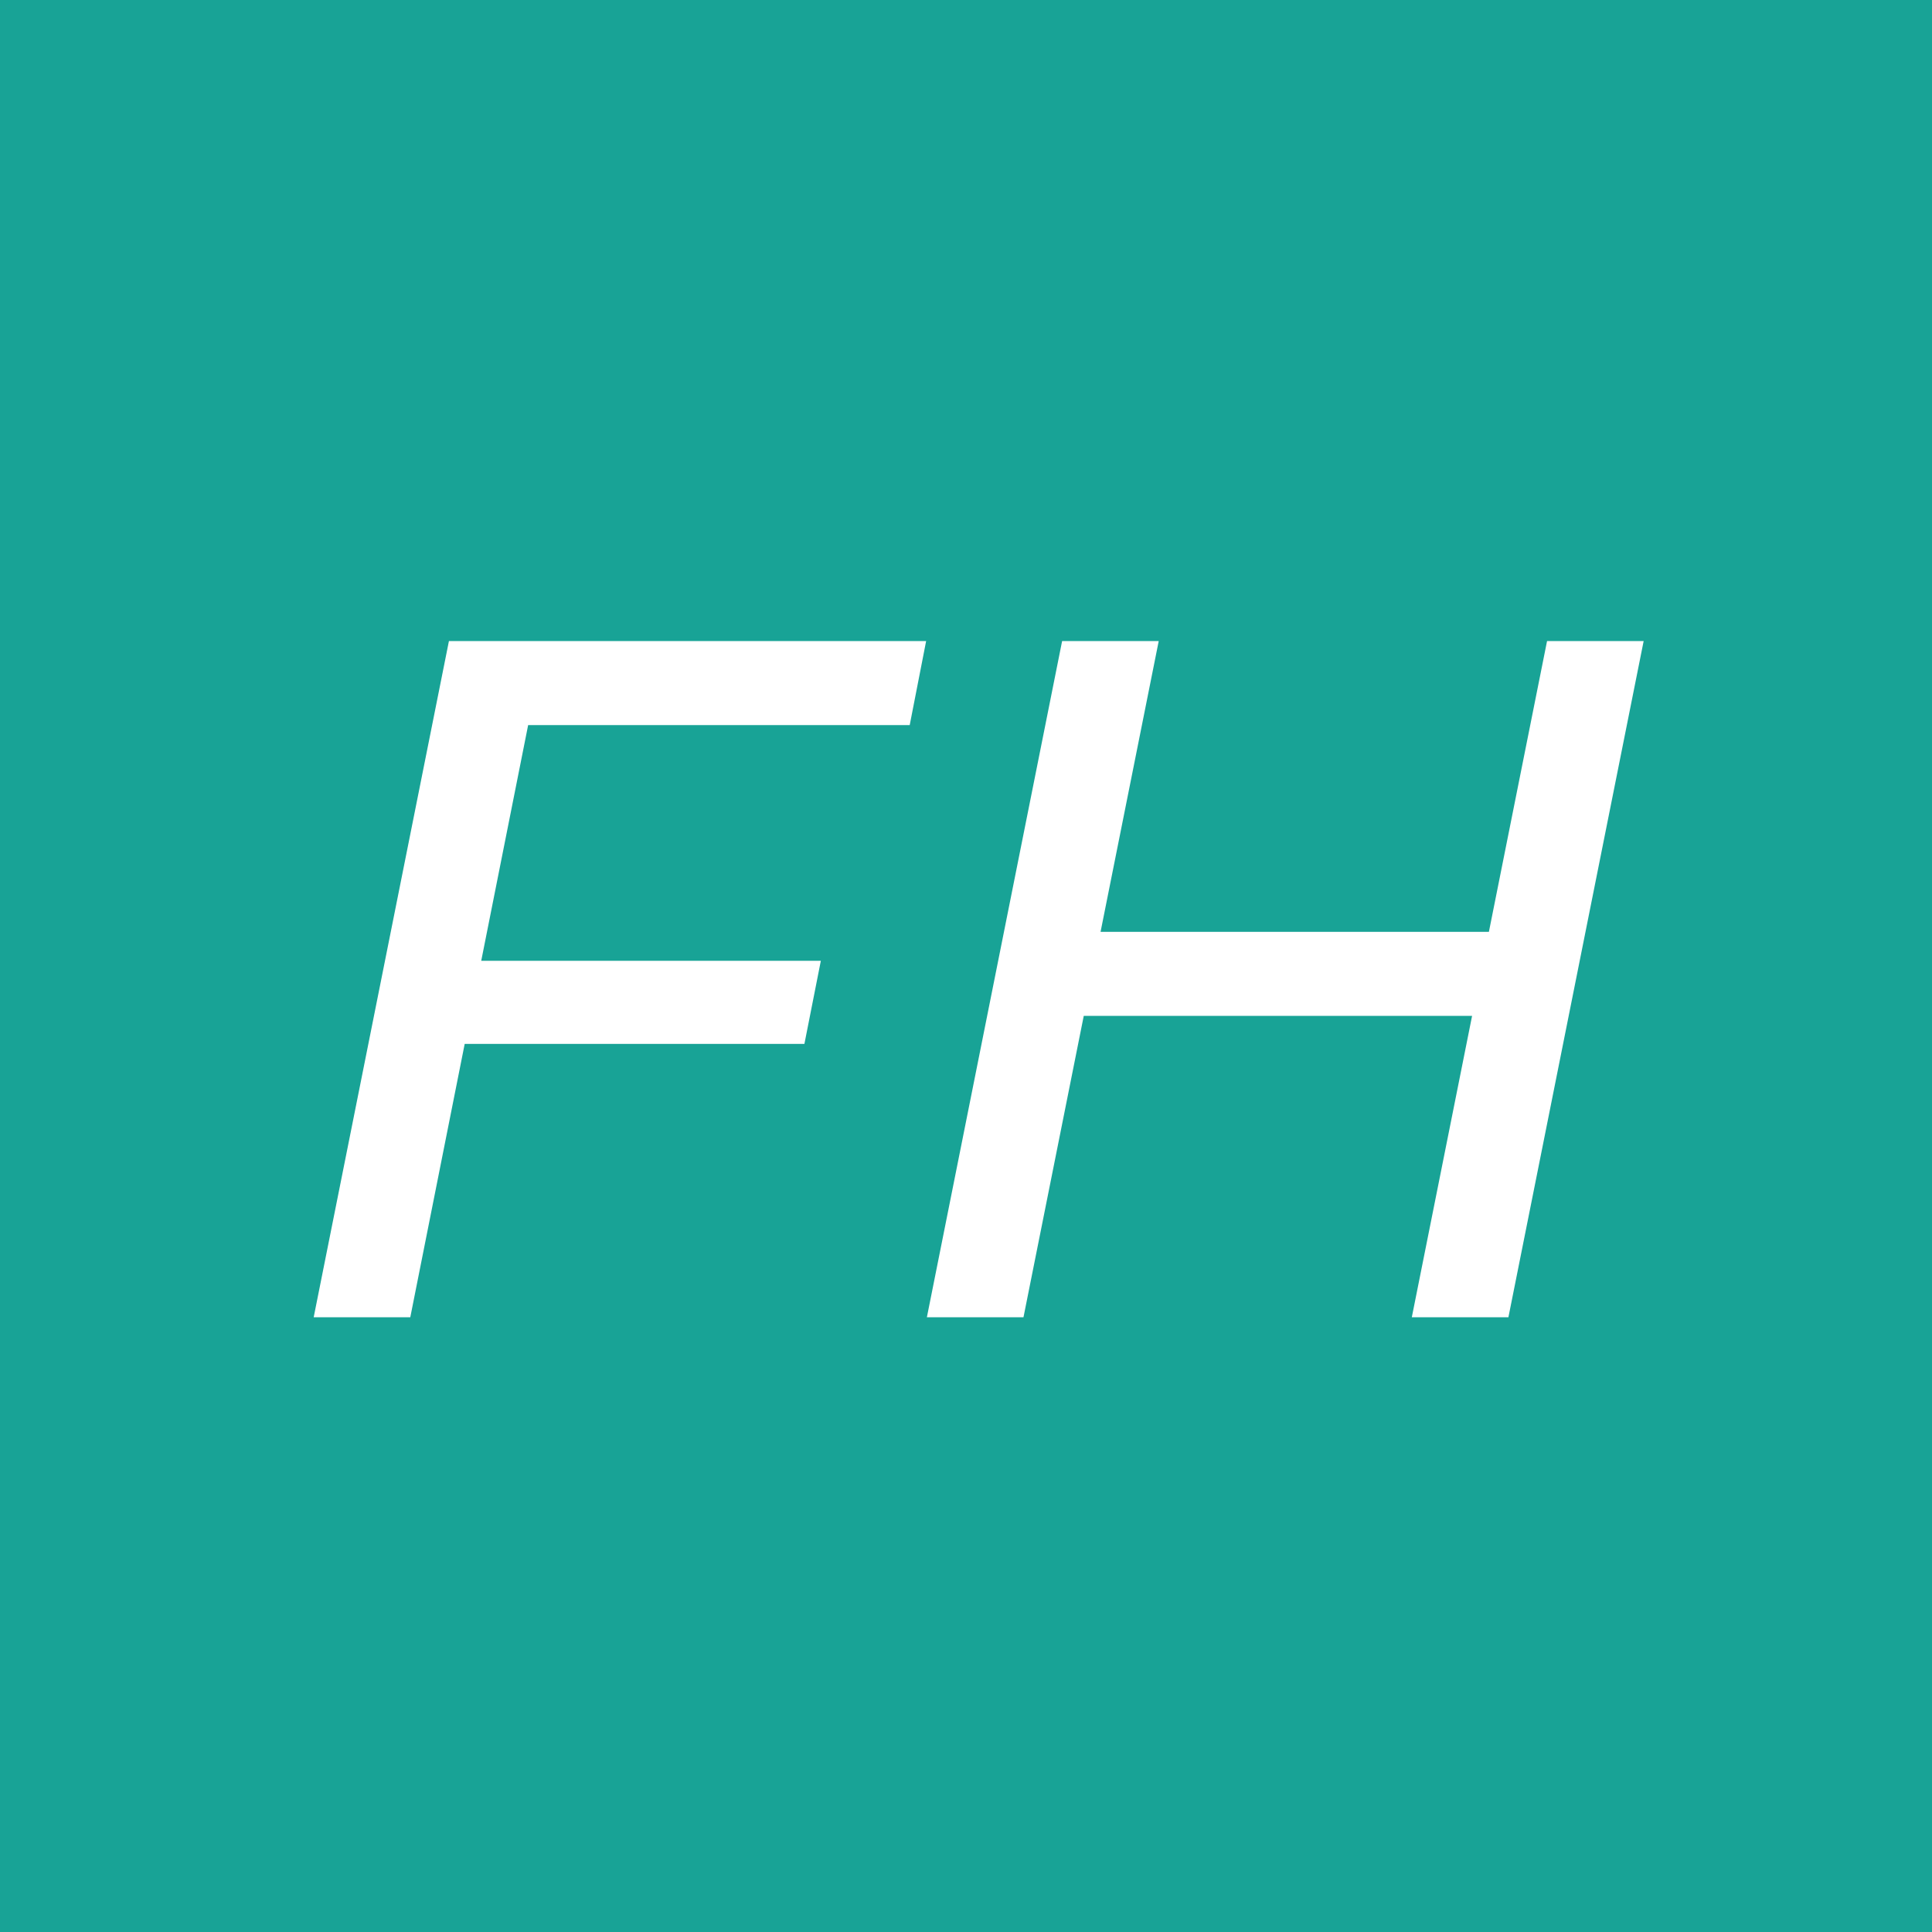 <svg width="44" height="44" viewBox="0 0 44 44" fill="none" xmlns="http://www.w3.org/2000/svg">
<rect width="44" height="44" fill="#18A396"/>
<path d="M10.774 21.882H18.694L18.32 23.774H10.378L10.774 21.882ZM9.344 30H7.144L10.224 14.6H21.092L20.718 16.514H12.028L9.344 30ZM35.233 14.6H37.433L34.353 30H32.153L35.233 14.6ZM23.309 30H21.109L24.189 14.6H26.389L23.309 30ZM33.737 23.136H24.497L24.871 21.222H34.111L33.737 23.136Z" fill="white"/>
</svg>
